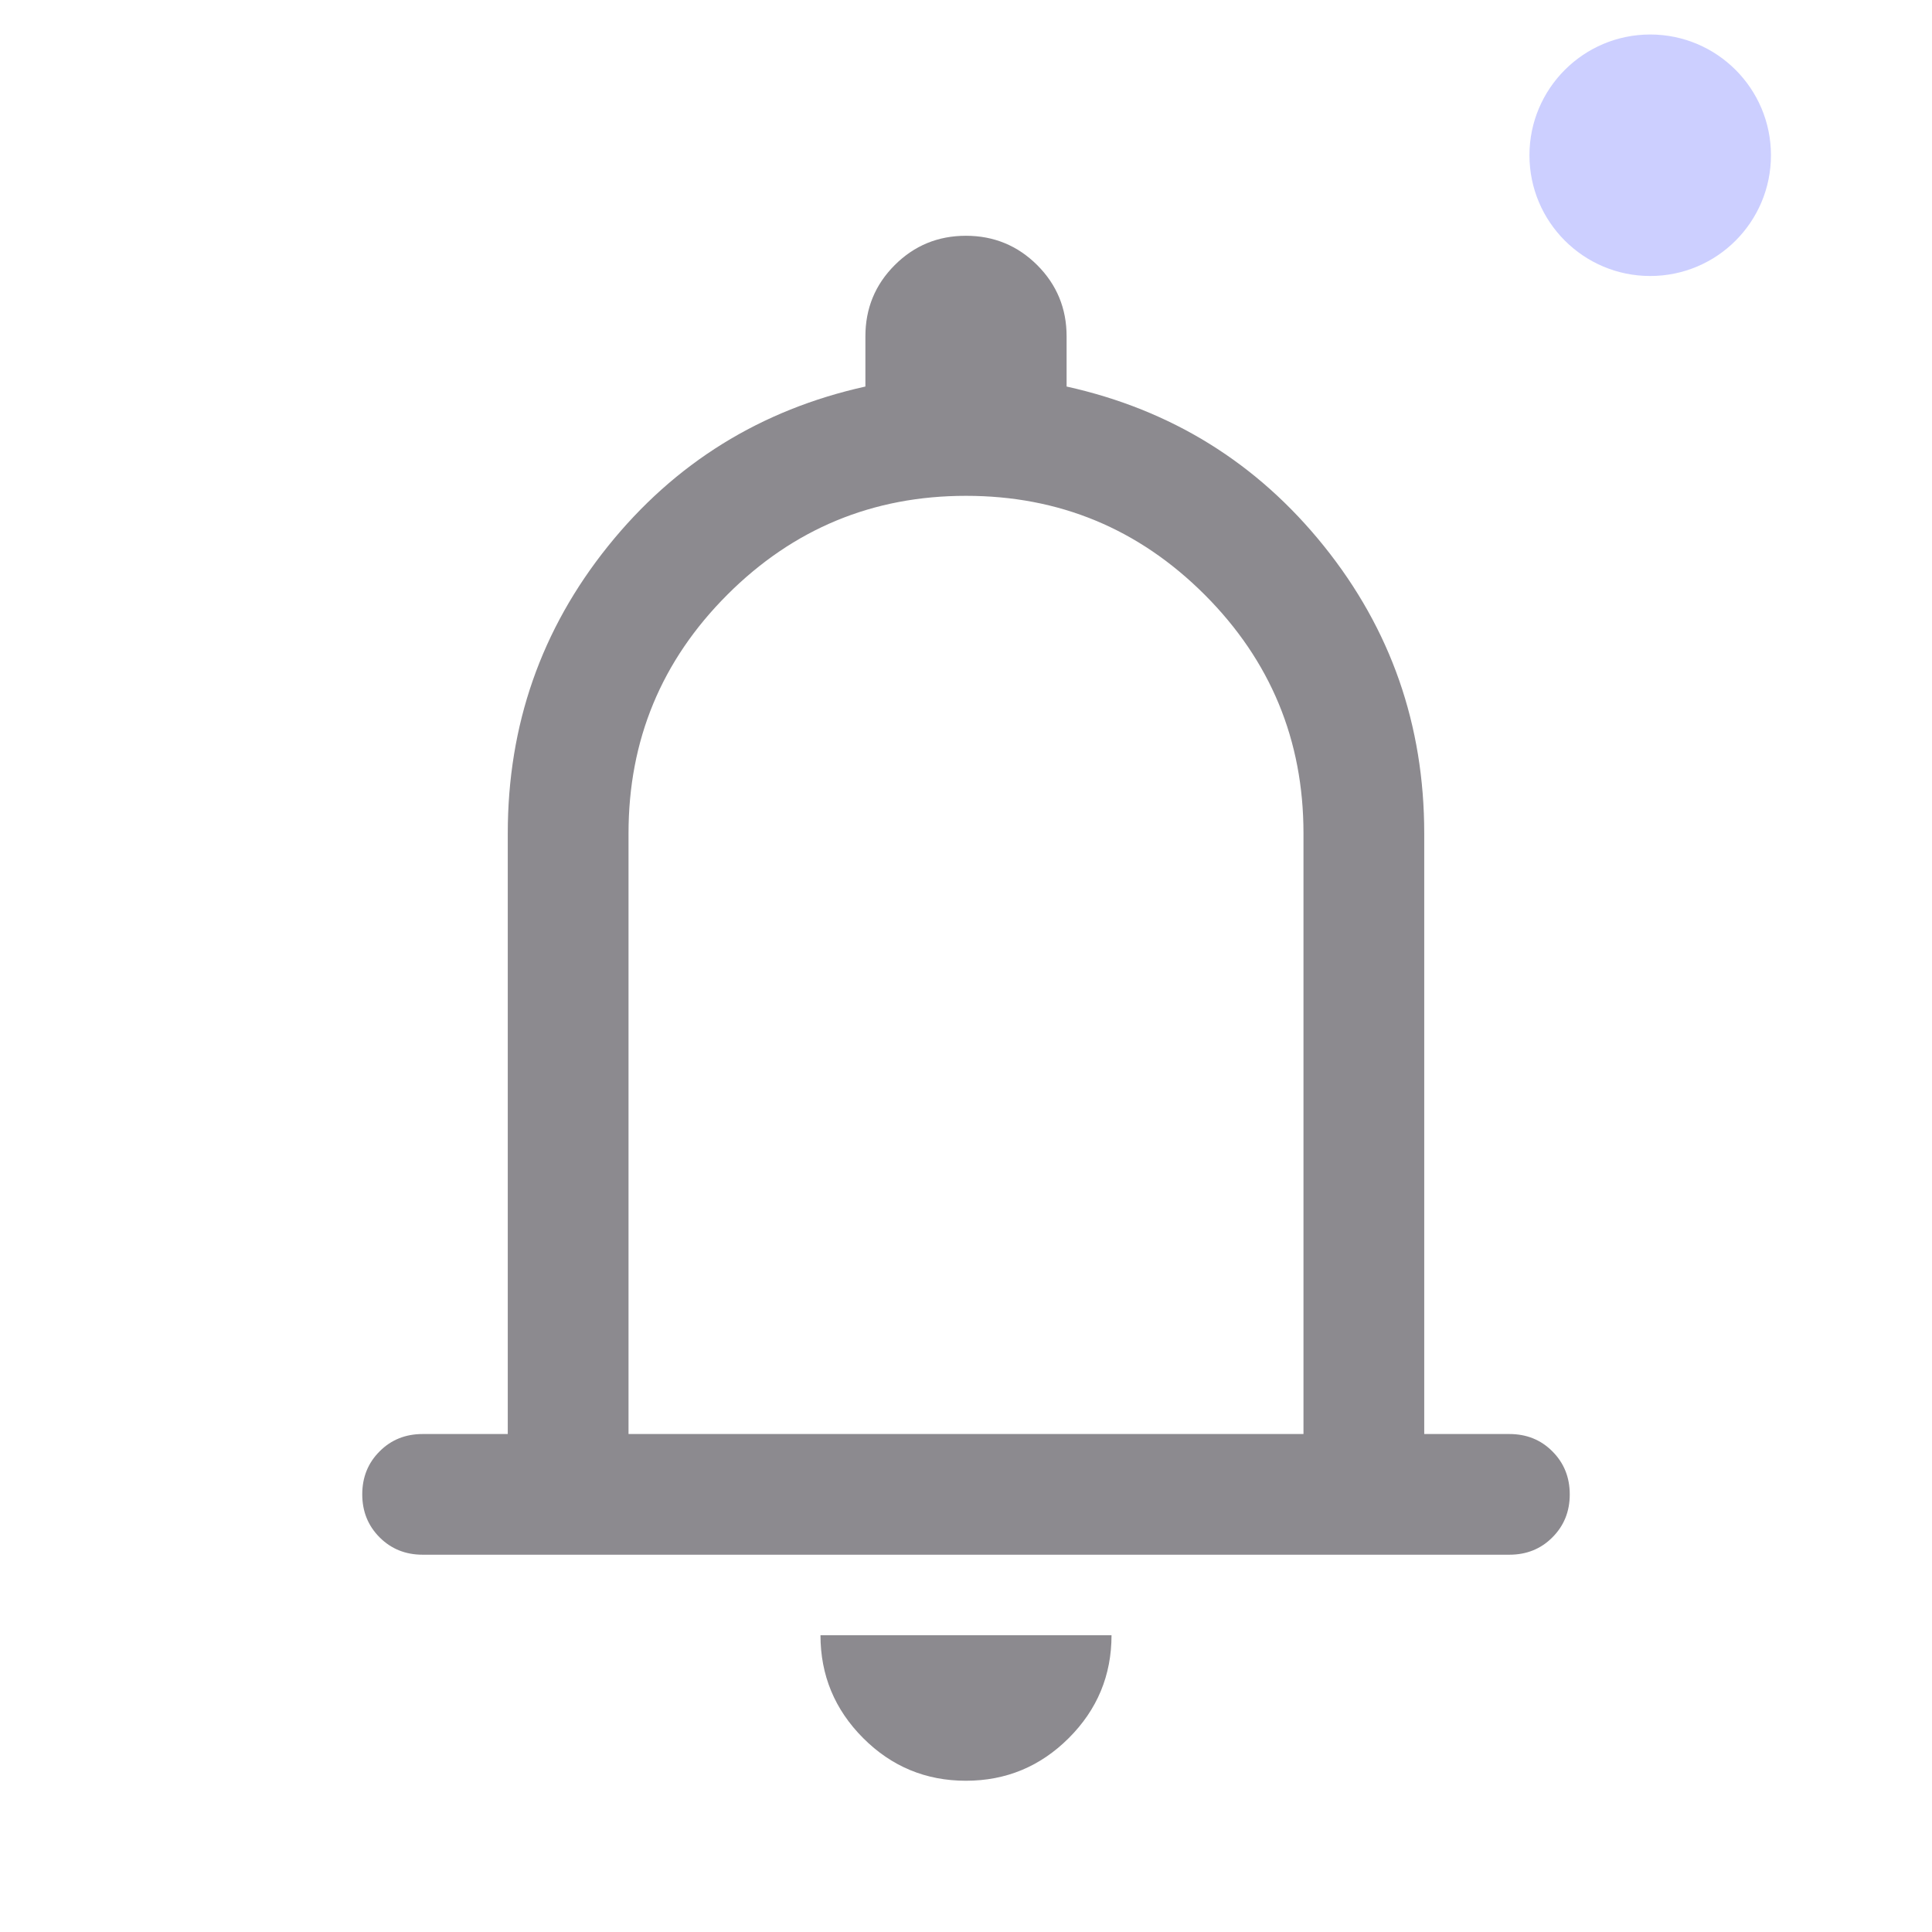 <svg width="28" height="28" viewBox="0 0 28 28" fill="none" xmlns="http://www.w3.org/2000/svg">
<g clip-path="url(#clip0_1581_4494)">
<path d="M6.125 22.532C5.877 22.532 5.669 22.448 5.502 22.281C5.334 22.113 5.25 21.905 5.25 21.657C5.25 21.409 5.334 21.201 5.502 21.034C5.669 20.866 5.877 20.783 6.125 20.783H7.359V12.077C7.359 10.508 7.843 9.121 8.812 7.915C9.78 6.71 11.023 5.939 12.542 5.602V4.875C12.542 4.47 12.683 4.126 12.967 3.842C13.25 3.559 13.594 3.417 13.999 3.417C14.403 3.417 14.748 3.559 15.032 3.842C15.316 4.126 15.458 4.47 15.458 4.875V5.602C16.977 5.939 18.22 6.71 19.188 7.915C20.157 9.121 20.641 10.508 20.641 12.077V20.783H21.875C22.123 20.783 22.331 20.866 22.498 21.034C22.666 21.202 22.75 21.41 22.75 21.658C22.75 21.906 22.666 22.113 22.498 22.281C22.331 22.449 22.123 22.532 21.875 22.532H6.125ZM13.998 25.808C13.418 25.808 12.921 25.602 12.509 25.189C12.097 24.776 11.891 24.279 11.891 23.699H16.109C16.109 24.281 15.902 24.778 15.489 25.19C15.076 25.602 14.579 25.808 13.998 25.808ZM9.109 20.783H18.891V12.077C18.891 10.726 18.413 9.574 17.459 8.619C16.503 7.664 15.351 7.186 14 7.186C12.649 7.186 11.496 7.664 10.541 8.619C9.586 9.574 9.109 10.726 9.109 12.077V20.783Z" fill="#8C8A8F"/>
<path d="M23.916 4C24.883 4 25.666 3.216 25.666 2.25C25.666 1.284 24.883 0.5 23.916 0.5C22.95 0.5 22.166 1.284 22.166 2.25C22.166 3.216 22.95 4 23.916 4Z" fill="#CCCFFF"/>
</g>
<defs>
<clipPath id="clip0_1581_4494">
<rect width="28" height="28" fill="white" transform="translate(0 0.5)"/>
</clipPath>
</defs>
</svg>
